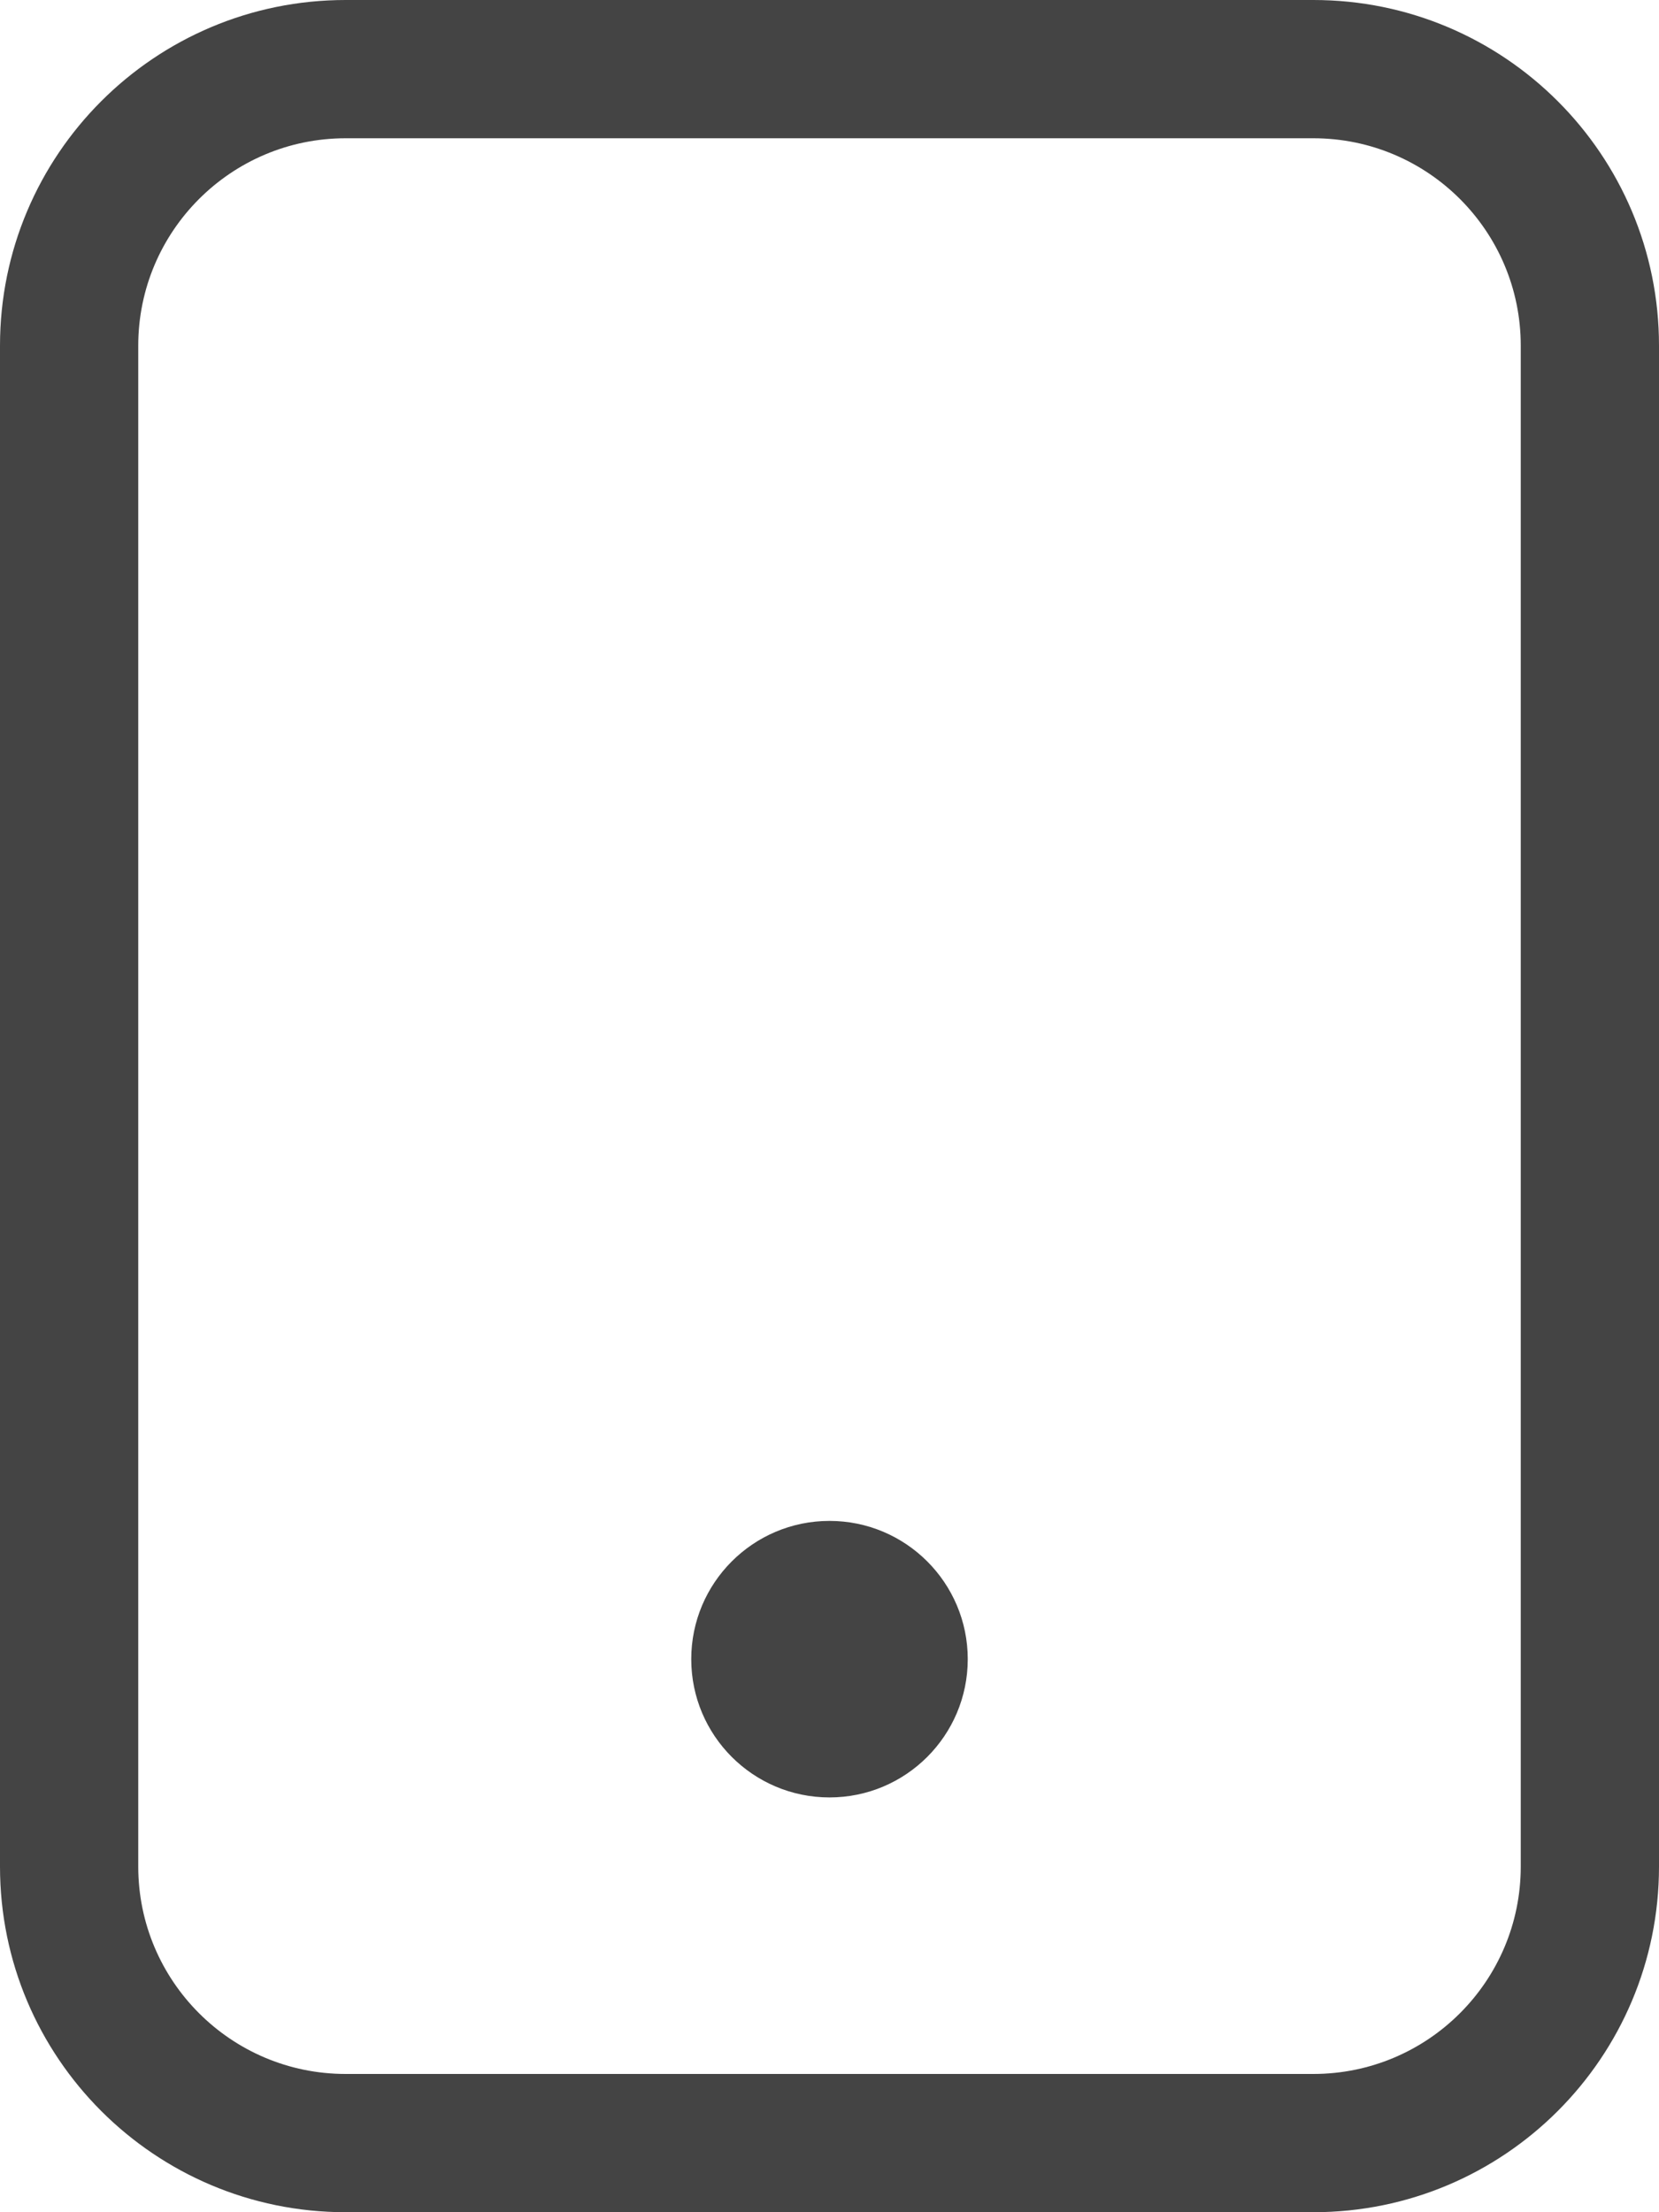 <svg width="12px" height="16px" viewBox="0 0 12 16" version="1.1" xmlns="http://www.w3.org/2000/svg">
    <g id="Footer" stroke="none" stroke-width="1" fill="none" fill-rule="evenodd">
        <path d="M2.5,1 C1.672,1 1,1.672 1,2.5 L1,13.5 C1,14.328 1.672,15 2.5,15 L9.5,15 C10.328,15 11,14.328 11,13.5 L11,2.5 C11,1.672 10.328,1 9.5,1 L2.5,1 Z M2.5,0 L9.5,0 C10.881,-2.77555756e-16 12,1.119 12,2.5 L12,13.5 C12,14.881 10.881,16 9.5,16 L2.5,16 C1.119,16 1.38777878e-16,14.881 0,13.5 L0,2.5 C-1.38777878e-16,1.119 1.119,2.77555756e-16 2.5,0 Z M6,13 C5.448,13 5,12.552 5,12 C5,11.448 5.448,11 6,11 C6.552,11 7,11.448 7,12 C7,12.552 6.552,13 6,13 Z" id="Rectangle-path" fill="#444444" fill-rule="nonzero"></path>
    </g>
</svg>
